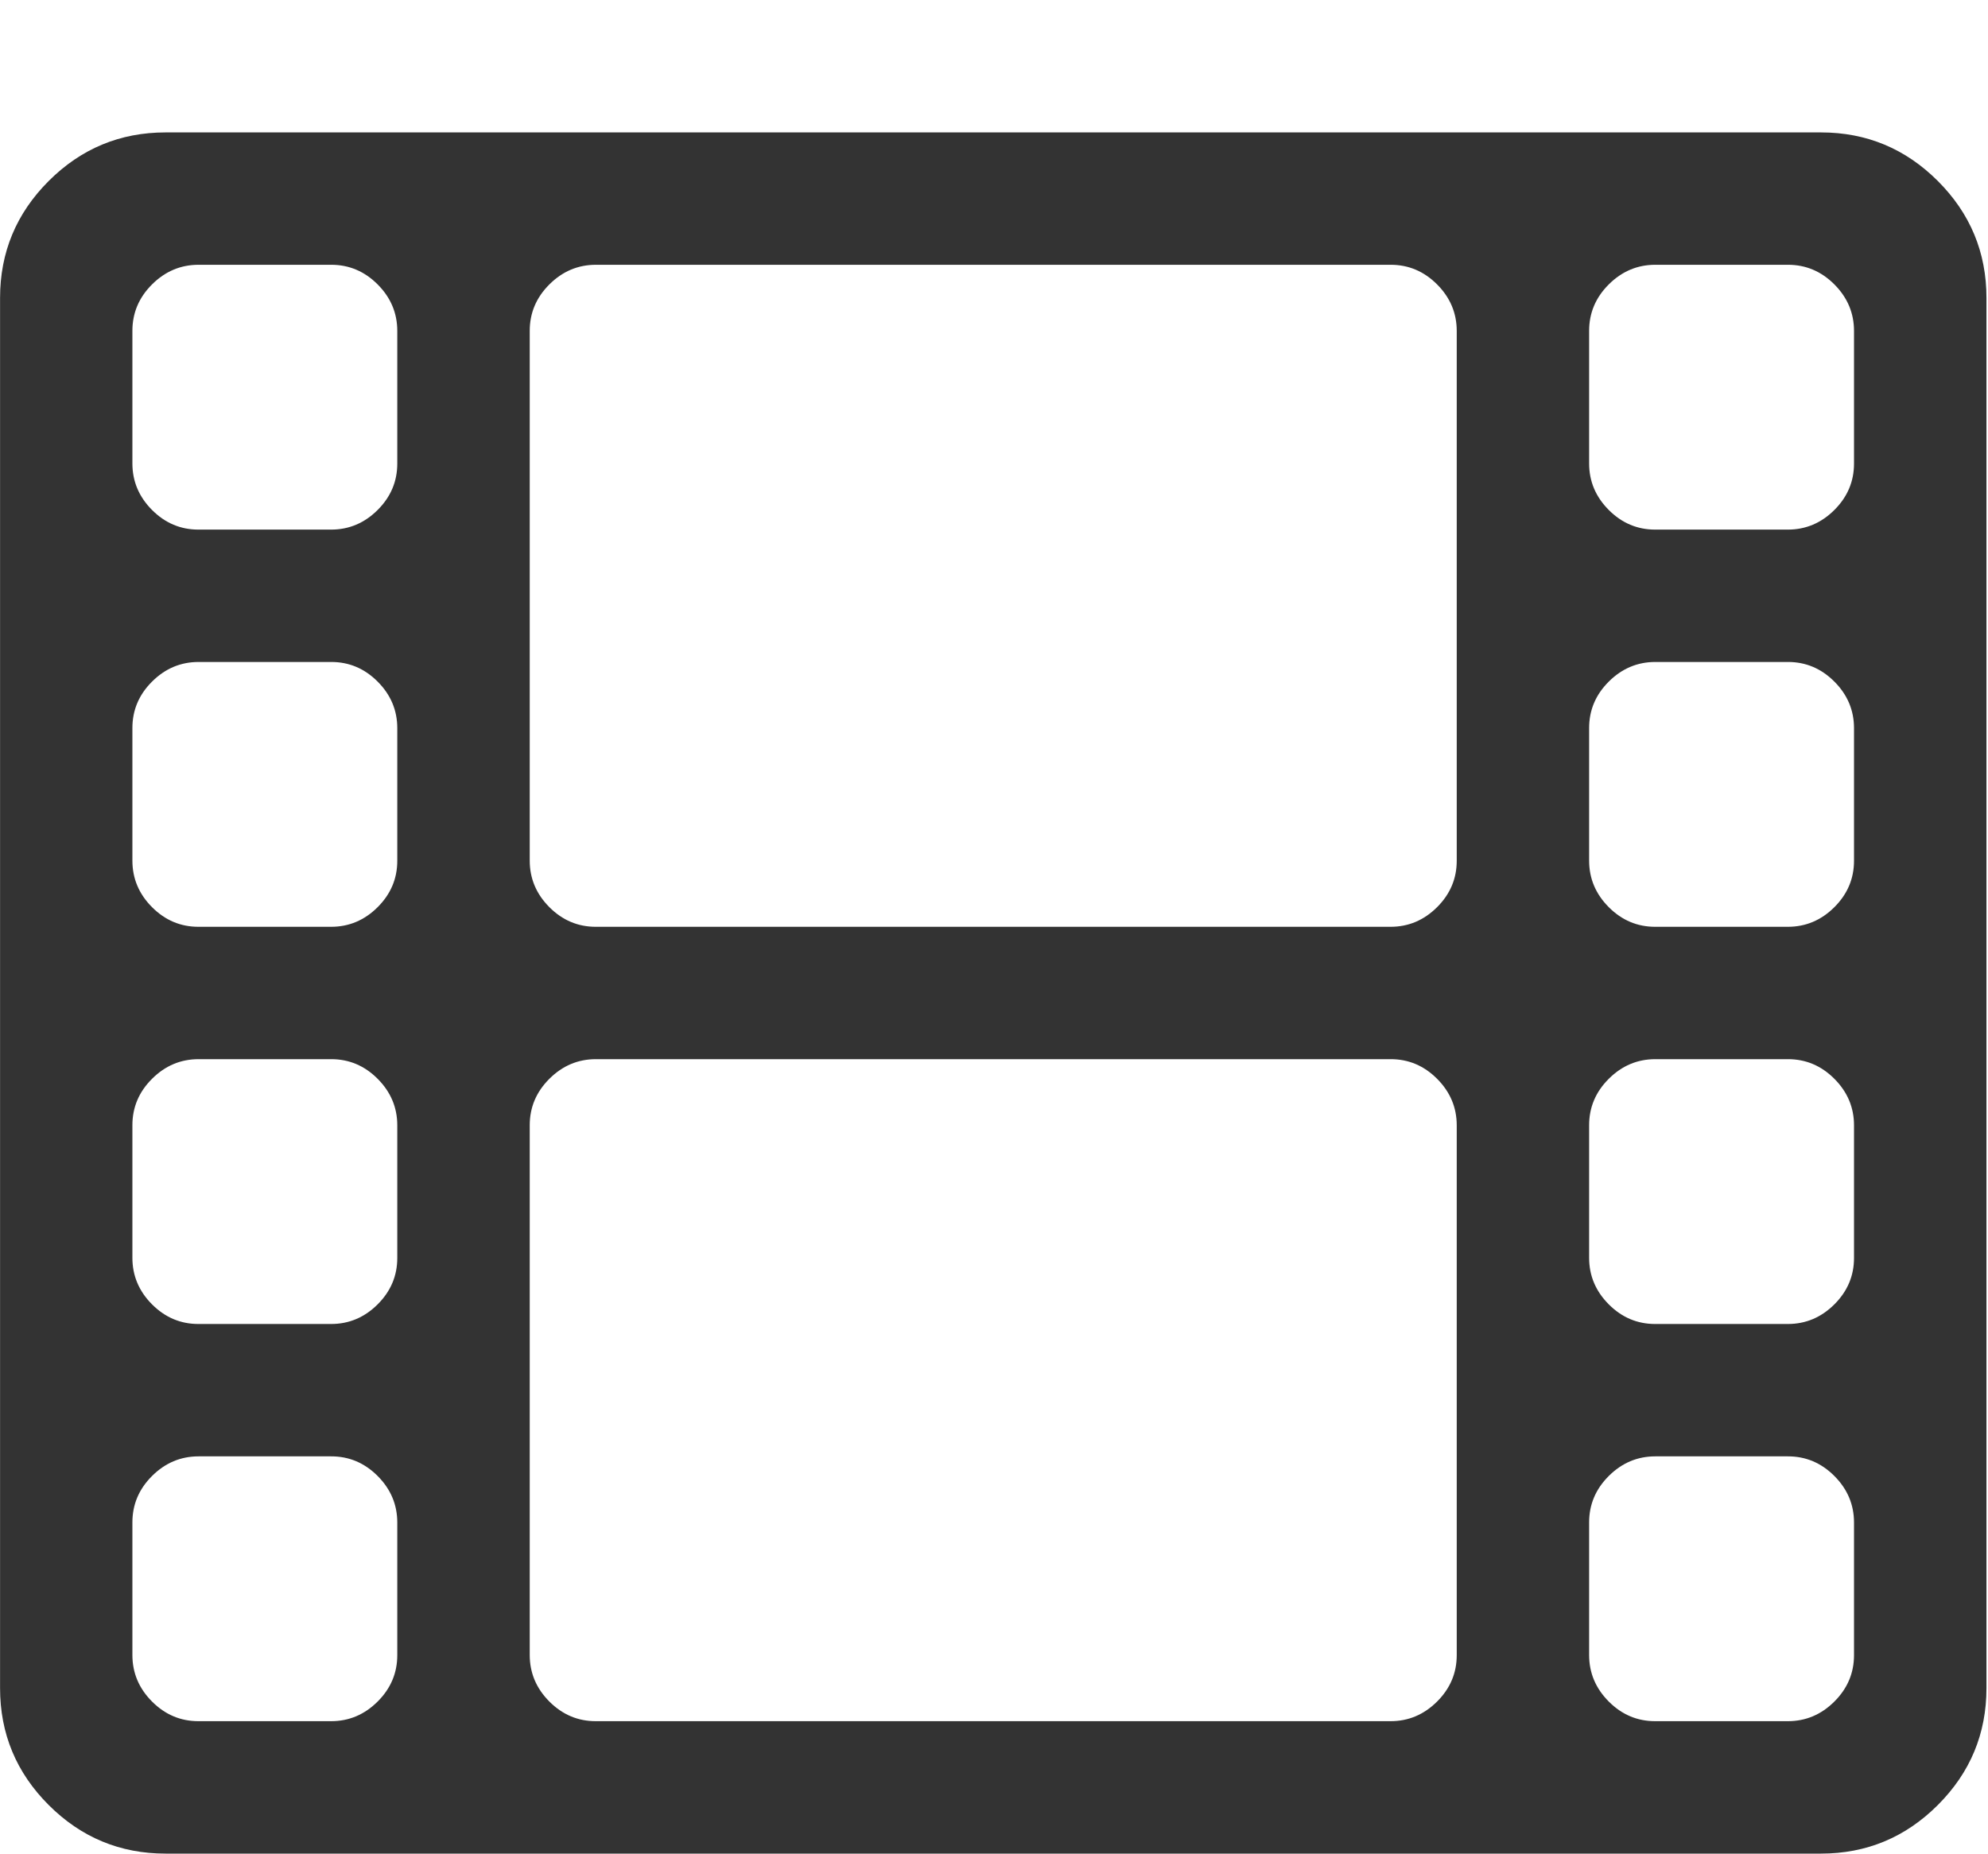 <?xml version="1.0" standalone="no"?><!DOCTYPE svg PUBLIC "-//W3C//DTD SVG 1.1//EN" "http://www.w3.org/Graphics/SVG/1.1/DTD/svg11.dtd"><svg class="icon" width="200px" height="186.52px" viewBox="0 0 1098 1024" version="1.1" xmlns="http://www.w3.org/2000/svg"><path fill="#333333" d="M219.424 914.272l0-73.152q0-14.848-10.848-25.728t-25.728-10.848l-73.152 0q-14.848 0-25.728 10.848t-10.848 25.728l0 73.152q0 14.848 10.848 25.728t25.728 10.848l73.152 0q14.848 0 25.728-10.848t10.848-25.728zM219.424 694.848l0-73.152q0-14.848-10.848-25.728t-25.728-10.848l-73.152 0q-14.848 0-25.728 10.848t-10.848 25.728l0 73.152q0 14.848 10.848 25.728t25.728 10.848l73.152 0q14.848 0 25.728-10.848t10.848-25.728zM219.424 475.424l0-73.152q0-14.848-10.848-25.728t-25.728-10.848l-73.152 0q-14.848 0-25.728 10.848t-10.848 25.728l0 73.152q0 14.848 10.848 25.728t25.728 10.848l73.152 0q14.848 0 25.728-10.848t10.848-25.728zM804.576 914.272l0-292.576q0-14.848-10.848-25.728t-25.728-10.848l-438.848 0q-14.848 0-25.728 10.848t-10.848 25.728l0 292.576q0 14.848 10.848 25.728t25.728 10.848l438.848 0q14.848 0 25.728-10.848t10.848-25.728zM219.424 256l0-73.152q0-14.848-10.848-25.728t-25.728-10.848l-73.152 0q-14.848 0-25.728 10.848t-10.848 25.728l0 73.152q0 14.848 10.848 25.728t25.728 10.848l73.152 0q14.848 0 25.728-10.848t10.848-25.728zM1024 914.272l0-73.152q0-14.848-10.848-25.728t-25.728-10.848l-73.152 0q-14.848 0-25.728 10.848t-10.848 25.728l0 73.152q0 14.848 10.848 25.728t25.728 10.848l73.152 0q14.848 0 25.728-10.848t10.848-25.728zM804.576 475.424l0-292.576q0-14.848-10.848-25.728t-25.728-10.848l-438.848 0q-14.848 0-25.728 10.848t-10.848 25.728l0 292.576q0 14.848 10.848 25.728t25.728 10.848l438.848 0q14.848 0 25.728-10.848t10.848-25.728zM1024 694.848l0-73.152q0-14.848-10.848-25.728t-25.728-10.848l-73.152 0q-14.848 0-25.728 10.848t-10.848 25.728l0 73.152q0 14.848 10.848 25.728t25.728 10.848l73.152 0q14.848 0 25.728-10.848t10.848-25.728zM1024 475.424l0-73.152q0-14.848-10.848-25.728t-25.728-10.848l-73.152 0q-14.848 0-25.728 10.848t-10.848 25.728l0 73.152q0 14.848 10.848 25.728t25.728 10.848l73.152 0q14.848 0 25.728-10.848t10.848-25.728zM1024 256l0-73.152q0-14.848-10.848-25.728t-25.728-10.848l-73.152 0q-14.848 0-25.728 10.848t-10.848 25.728l0 73.152q0 14.848 10.848 25.728t25.728 10.848l73.152 0q14.848 0 25.728-10.848t10.848-25.728zM1097.152 164.576l0 768q0 37.728-26.848 64.576t-64.576 26.848l-914.272 0q-37.728 0-64.576-26.848t-26.848-64.576l0-768q0-37.728 26.848-64.576t64.576-26.848l914.272 0q37.728 0 64.576 26.848t26.848 64.576z" /></svg>